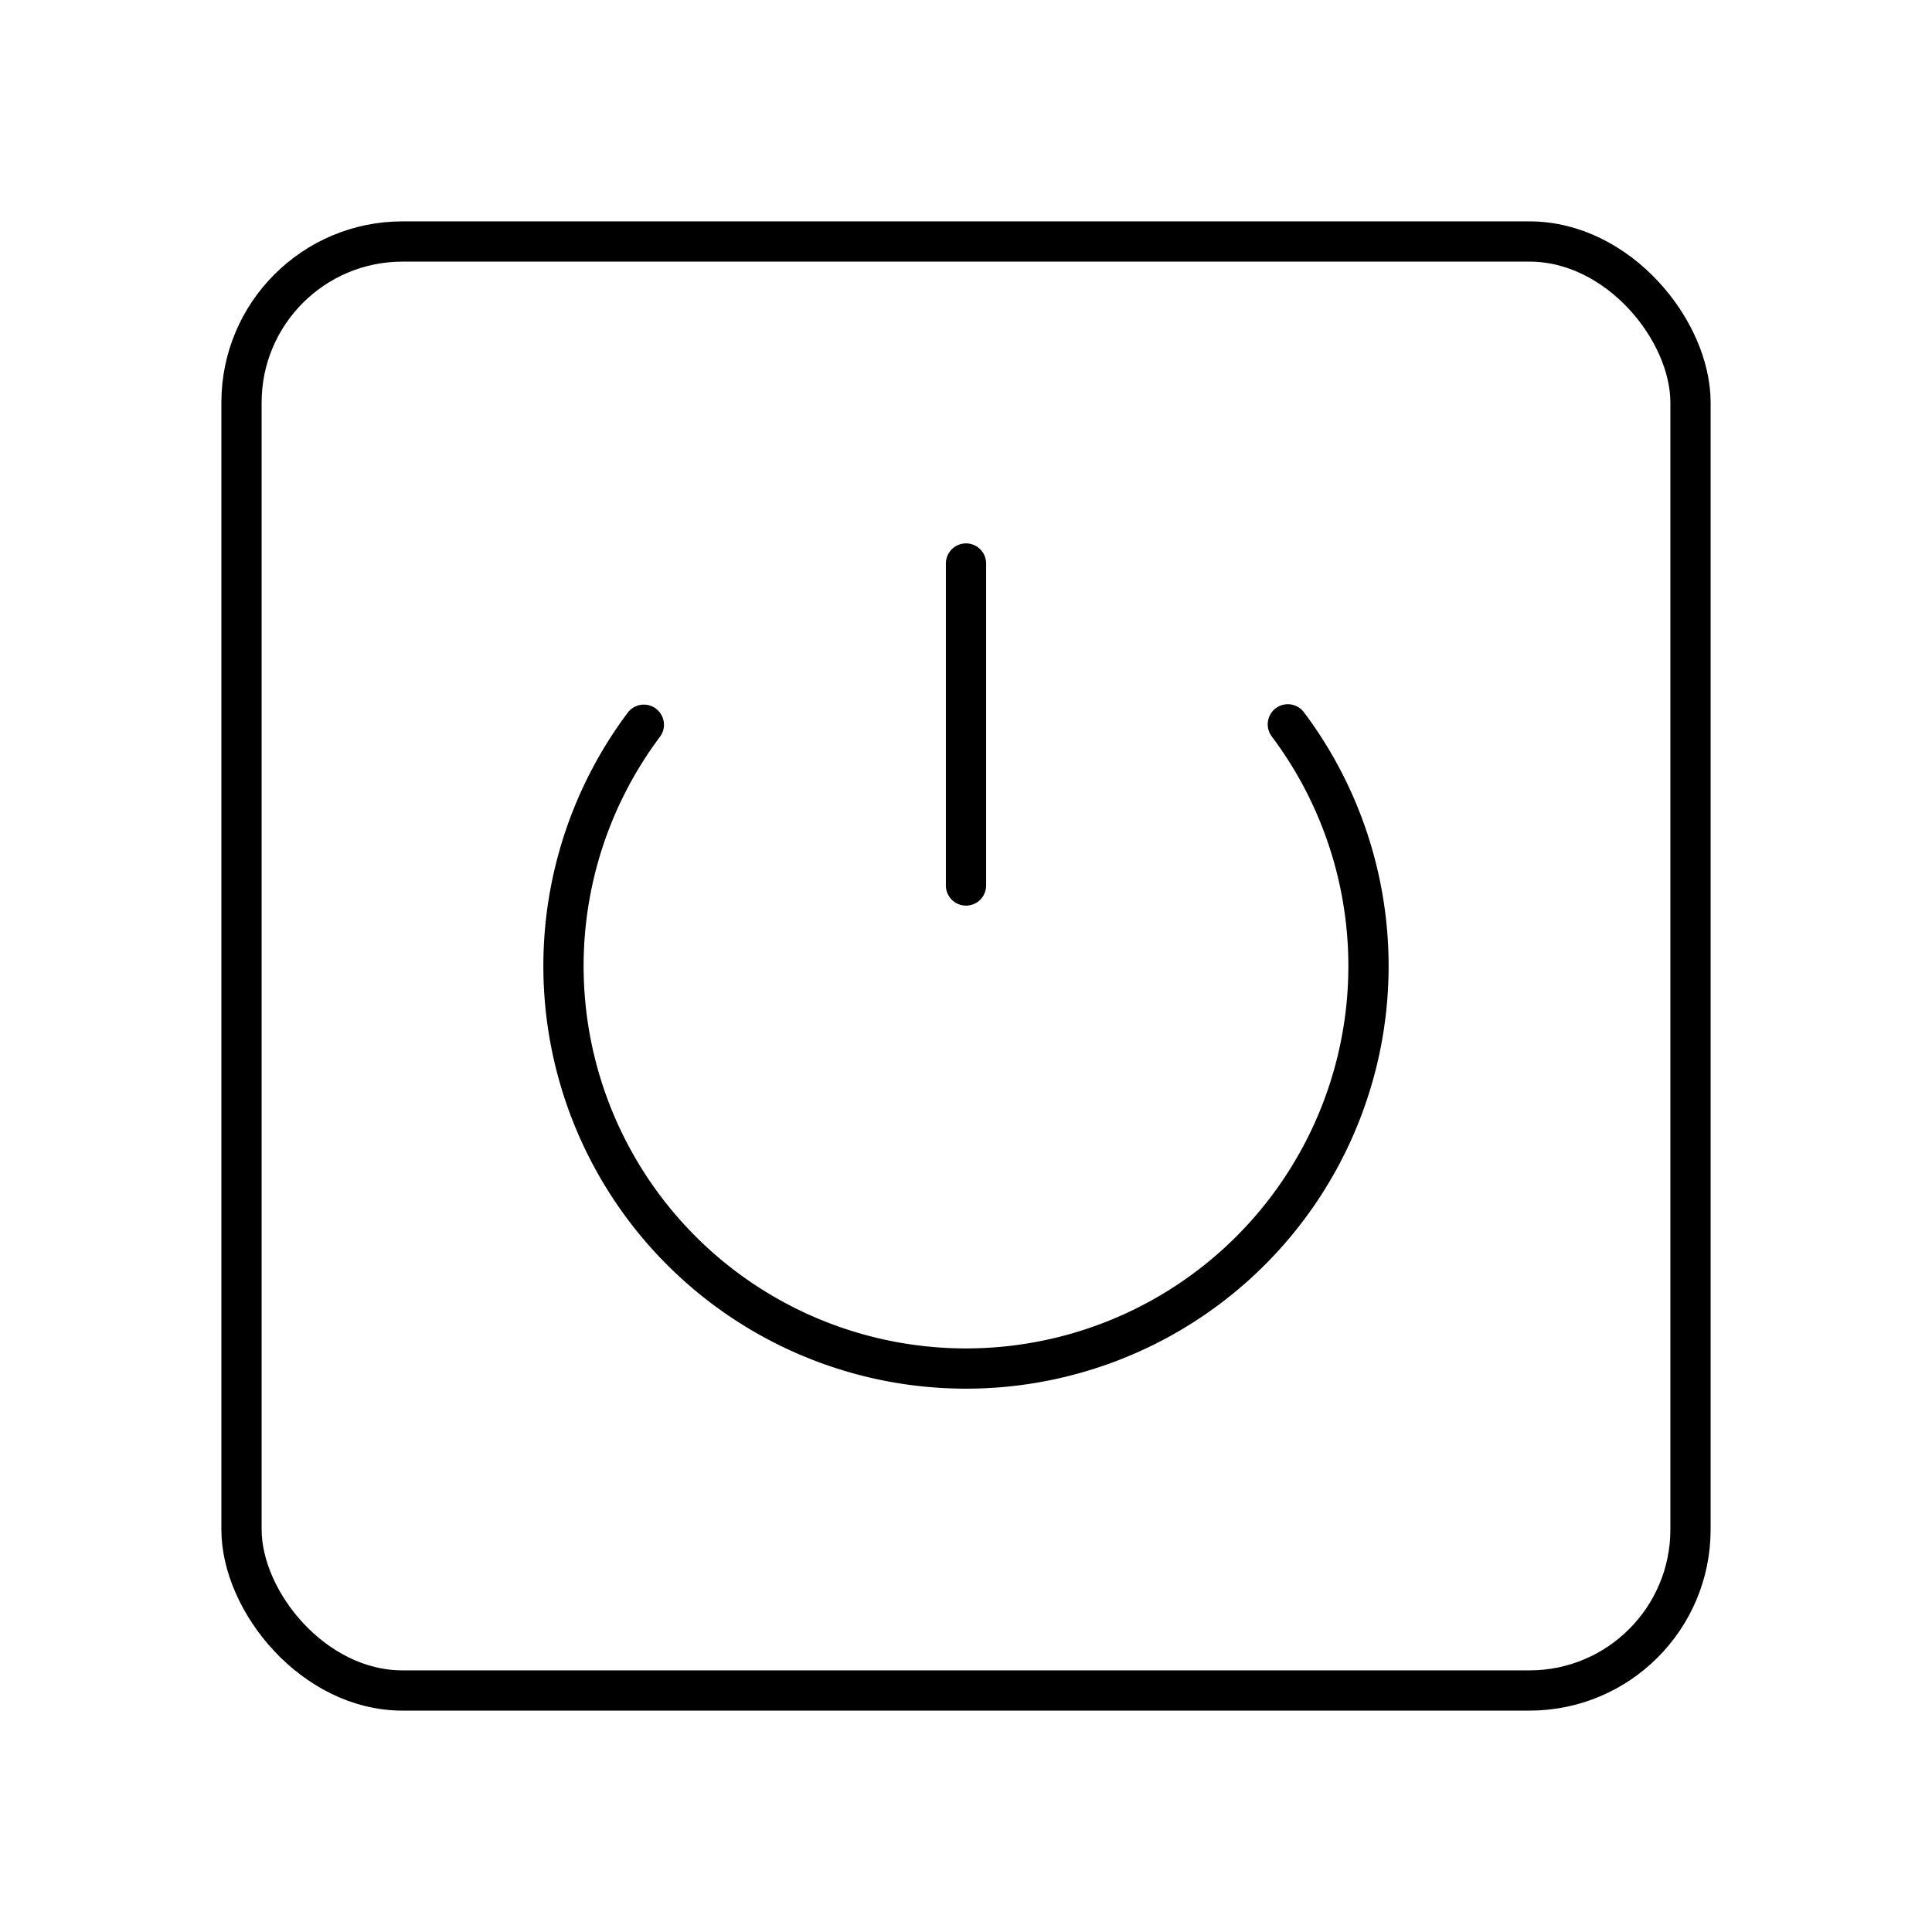 <?xml version="1.0"?>
<svg xmlns="http://www.w3.org/2000/svg" width="24" height="24" viewBox="0 0 24 24" fill="none" stroke="currentColor" stroke-width=".5" stroke-linecap="round" stroke-linejoin="round">
  <path d="M12 7v4"/>
  <path d="M7.998 9.003a5 5 0 1 0 8-.005"/>
  <rect x="3" y="3" width="18" height="18" rx="2"/>
</svg>
